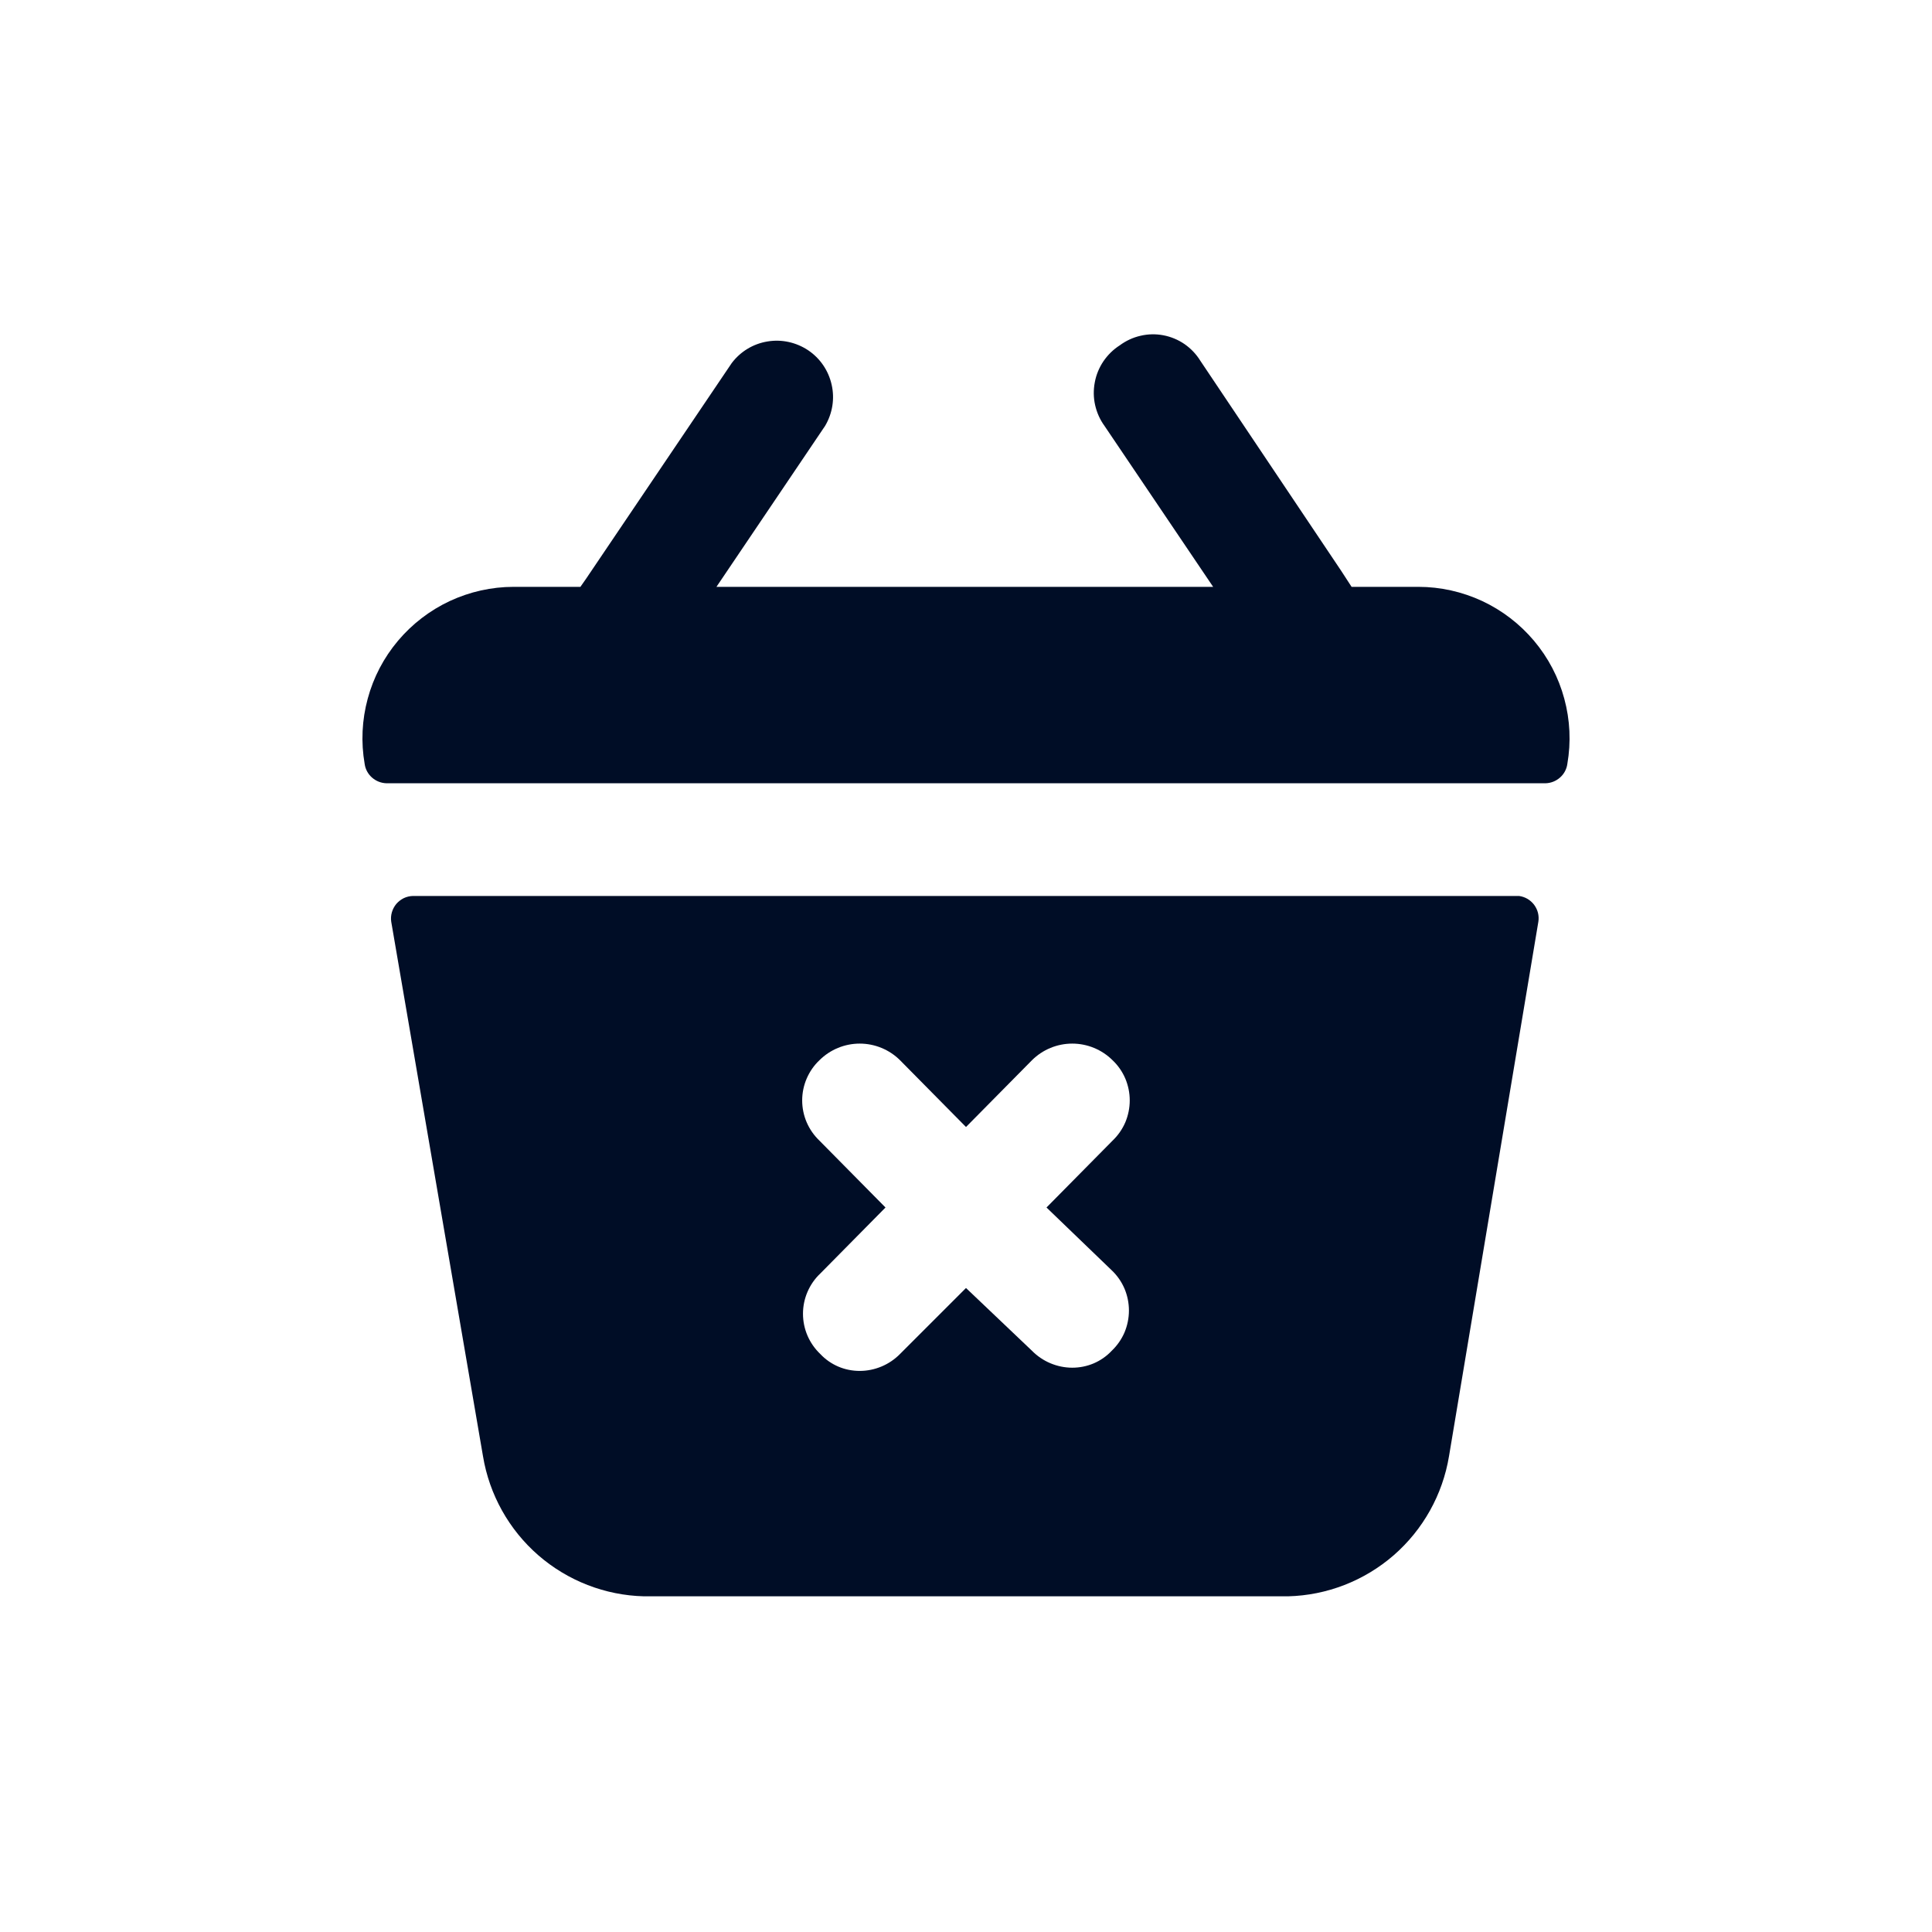 <svg width="24" height="24" viewBox="0 0 24 24" fill="none" xmlns="http://www.w3.org/2000/svg">
<path d="M18.87 11.13H5.13C5.09 11.131 5.052 11.14 5.016 11.157C4.98 11.175 4.949 11.199 4.923 11.229C4.898 11.259 4.879 11.295 4.868 11.333C4.857 11.371 4.854 11.411 4.86 11.45L6 18.09C6.079 18.567 6.322 19.002 6.687 19.32C7.052 19.637 7.516 19.818 8 19.83H16C16.484 19.818 16.948 19.637 17.313 19.32C17.678 19.002 17.921 18.567 18 18.09L19.11 11.45C19.116 11.413 19.114 11.376 19.105 11.339C19.096 11.303 19.079 11.269 19.057 11.239C19.035 11.21 19.007 11.185 18.975 11.166C18.942 11.147 18.907 11.135 18.87 11.13ZM13.81 15.78C13.878 15.844 13.932 15.922 13.969 16.008C14.005 16.094 14.024 16.186 14.024 16.28C14.024 16.373 14.005 16.466 13.969 16.552C13.932 16.638 13.878 16.715 13.81 16.78C13.747 16.847 13.671 16.9 13.587 16.936C13.502 16.972 13.412 16.99 13.32 16.99C13.227 16.99 13.135 16.971 13.049 16.935C12.963 16.899 12.885 16.846 12.82 16.78L12 16L11.18 16.82C11.115 16.886 11.037 16.939 10.951 16.975C10.865 17.011 10.773 17.03 10.68 17.03C10.588 17.03 10.497 17.012 10.413 16.976C10.329 16.94 10.253 16.887 10.19 16.82C10.122 16.755 10.068 16.678 10.031 16.592C9.994 16.506 9.975 16.413 9.975 16.32C9.975 16.226 9.994 16.134 10.031 16.048C10.068 15.962 10.122 15.884 10.19 15.82L11 15L10.18 14.17C10.112 14.105 10.058 14.028 10.021 13.942C9.984 13.856 9.965 13.763 9.965 13.67C9.965 13.576 9.984 13.484 10.021 13.398C10.058 13.312 10.112 13.234 10.18 13.17C10.313 13.038 10.493 12.964 10.68 12.964C10.867 12.964 11.047 13.038 11.18 13.17L12 14L12.82 13.17C12.953 13.038 13.133 12.964 13.32 12.964C13.507 12.964 13.687 13.038 13.82 13.17C13.888 13.234 13.942 13.312 13.979 13.398C14.015 13.484 14.034 13.576 14.034 13.67C14.034 13.763 14.015 13.856 13.979 13.942C13.942 14.028 13.888 14.105 13.82 14.17L13 15L13.81 15.78Z" fill="#000D26"/>
<path d="M17.62 7.29H16.79L16.66 7.09L14.91 4.48C14.86 4.399 14.793 4.329 14.714 4.274C14.635 4.22 14.546 4.183 14.452 4.165C14.358 4.147 14.261 4.149 14.168 4.171C14.075 4.192 13.987 4.233 13.91 4.29C13.83 4.341 13.761 4.409 13.707 4.488C13.654 4.567 13.617 4.656 13.6 4.749C13.582 4.843 13.583 4.939 13.604 5.032C13.625 5.125 13.664 5.213 13.72 5.29L15.07 7.29H8.9L10.25 5.29C10.341 5.136 10.371 4.953 10.331 4.779C10.292 4.604 10.188 4.451 10.039 4.351C9.89 4.252 9.709 4.212 9.533 4.242C9.356 4.271 9.198 4.367 9.09 4.51L7.28 7.19L7.21 7.29H6.38C6.106 7.29 5.836 7.351 5.588 7.466C5.34 7.582 5.12 7.751 4.944 7.96C4.767 8.17 4.639 8.415 4.568 8.679C4.496 8.944 4.483 9.22 4.53 9.49C4.539 9.556 4.572 9.616 4.621 9.659C4.671 9.703 4.734 9.728 4.8 9.73H19.2C19.266 9.728 19.329 9.703 19.379 9.659C19.428 9.616 19.461 9.556 19.47 9.49C19.517 9.22 19.504 8.944 19.432 8.679C19.361 8.415 19.233 8.17 19.056 7.96C18.88 7.751 18.66 7.582 18.412 7.466C18.164 7.351 17.894 7.29 17.62 7.29Z" fill="#000D26"/>
</svg>
